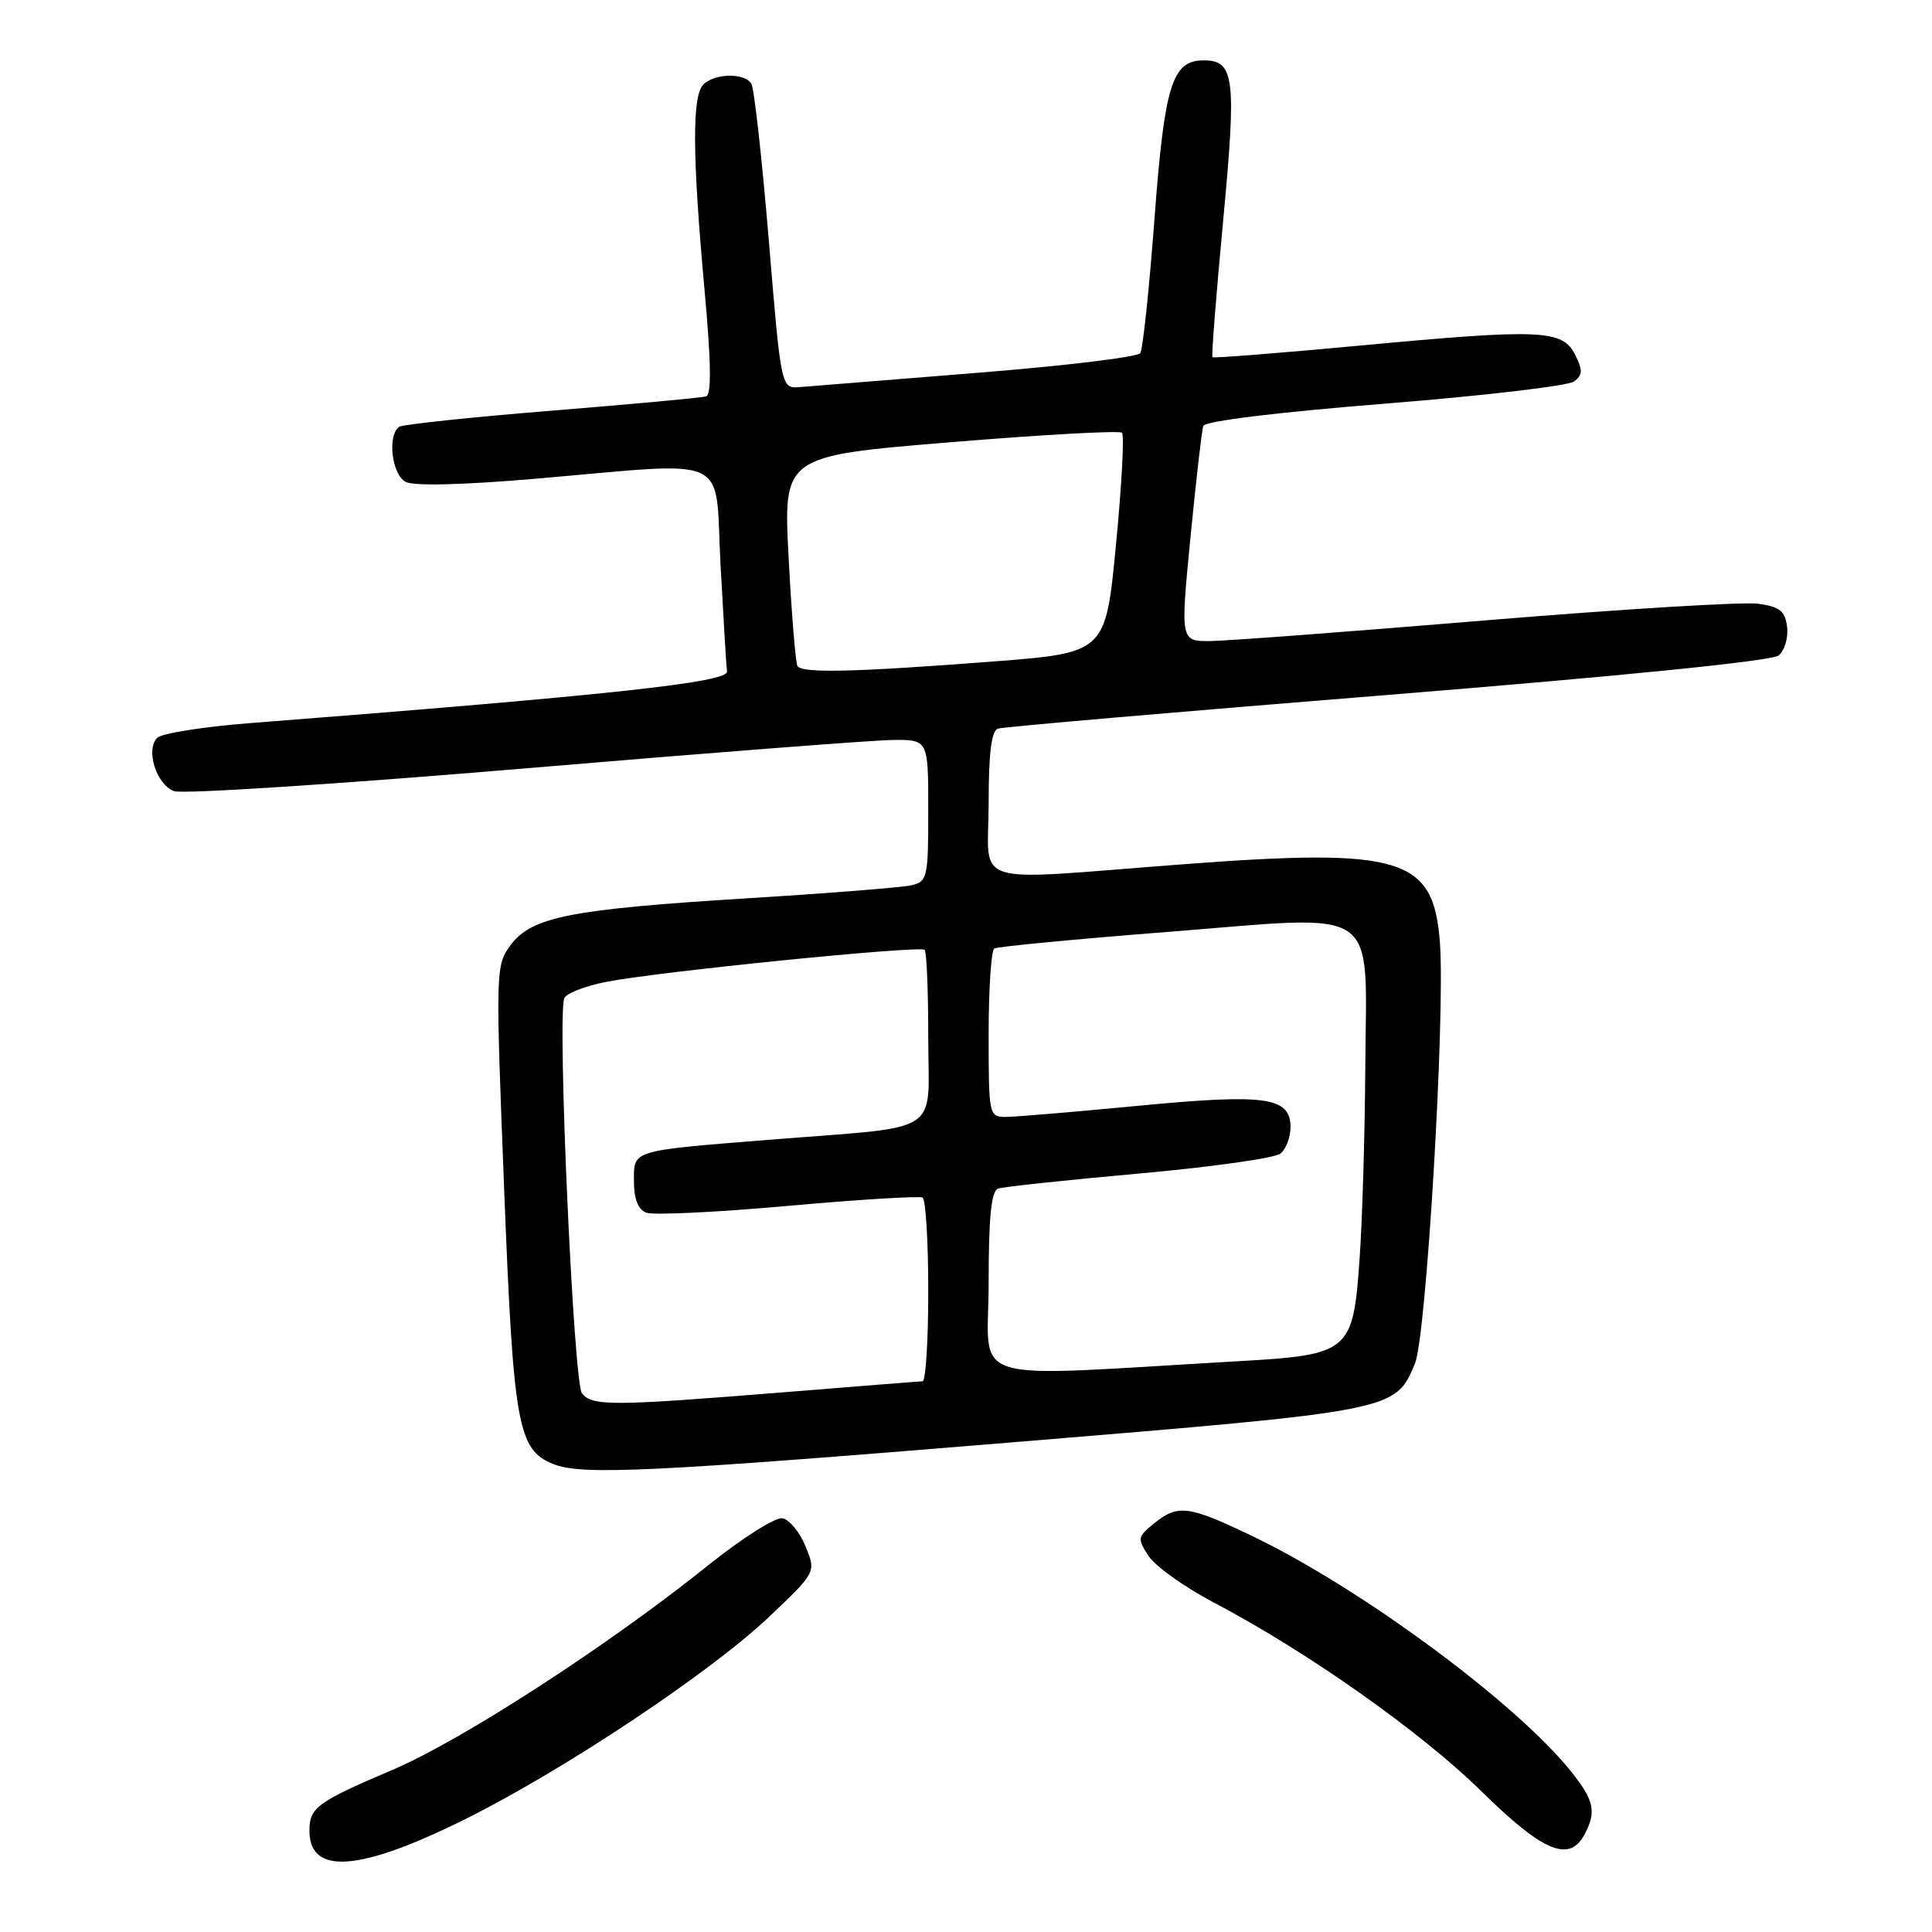 <?xml version="1.0" encoding="UTF-8" standalone="no"?>
<!DOCTYPE svg PUBLIC "-//W3C//DTD SVG 1.1//EN" "http://www.w3.org/Graphics/SVG/1.1/DTD/svg11.dtd" >
<svg xmlns="http://www.w3.org/2000/svg" xmlns:xlink="http://www.w3.org/1999/xlink" version="1.1" viewBox="0 0 256 256">
 <g >
 <path fill="currentColor"
d=" M 61.50 241.12 C 74.62 234.62 94.17 221.60 101.94 214.21 C 108.14 208.32 108.14 208.32 106.74 204.91 C 105.98 203.03 104.60 201.35 103.68 201.18 C 102.76 201.00 98.29 203.84 93.75 207.48 C 80.65 218.00 61.24 230.58 52.04 234.50 C 42.02 238.77 41.00 239.51 41.00 242.57 C 41.00 248.48 47.58 248.02 61.50 241.12 Z  M 209.96 243.07 C 211.55 240.10 211.24 238.57 208.25 234.82 C 200.98 225.69 180.33 210.43 165.86 203.50 C 157.47 199.48 156.08 199.30 152.91 201.87 C 150.72 203.64 150.68 203.87 152.21 206.20 C 153.10 207.55 156.98 210.32 160.85 212.35 C 173.21 218.85 188.27 229.47 196.29 237.35 C 204.48 245.40 207.94 246.85 209.96 243.07 Z  M 134.23 191.11 C 185.04 186.92 184.87 186.95 187.49 180.67 C 188.99 177.09 191.51 134.71 190.80 124.97 C 189.98 113.59 185.82 112.32 156.63 114.53 C 127.90 116.71 131.00 117.69 131.00 106.47 C 131.00 99.72 131.37 96.82 132.25 96.54 C 132.94 96.32 156.17 94.31 183.88 92.08 C 215.26 89.55 234.80 87.58 235.68 86.85 C 236.46 86.20 236.97 84.51 236.80 83.09 C 236.55 80.97 235.86 80.41 233.00 80.00 C 231.07 79.72 214.88 80.71 197.00 82.19 C 179.12 83.68 162.68 84.91 160.45 84.94 C 156.40 85.00 156.40 85.00 157.74 71.25 C 158.48 63.69 159.24 57.02 159.44 56.44 C 159.65 55.80 169.31 54.62 183.47 53.49 C 196.50 52.45 207.79 51.13 208.56 50.55 C 209.72 49.69 209.74 49.06 208.71 47.00 C 207.04 43.67 204.17 43.55 180.21 45.79 C 169.61 46.78 160.81 47.48 160.66 47.33 C 160.51 47.18 161.15 39.06 162.07 29.28 C 163.86 10.28 163.59 8.00 159.49 8.00 C 155.30 8.00 154.30 11.23 152.96 29.18 C 152.27 38.35 151.43 46.28 151.10 46.79 C 150.77 47.31 141.05 48.48 129.50 49.40 C 117.95 50.32 107.38 51.17 106.00 51.29 C 103.50 51.50 103.50 51.50 101.87 31.84 C 100.97 21.03 99.93 11.69 99.56 11.09 C 98.66 9.63 94.70 9.70 93.20 11.20 C 91.69 12.71 91.73 20.57 93.35 38.36 C 94.23 48.01 94.29 52.31 93.56 52.53 C 92.98 52.70 83.80 53.55 73.18 54.41 C 62.55 55.27 53.44 56.23 52.93 56.54 C 51.29 57.56 51.89 62.87 53.75 63.85 C 54.84 64.42 61.35 64.26 71.00 63.43 C 97.32 61.17 94.69 59.95 95.47 74.75 C 95.85 81.76 96.23 88.16 96.33 88.97 C 96.50 90.42 80.92 92.10 33.21 95.81 C 27.00 96.29 21.43 97.17 20.83 97.77 C 19.26 99.34 20.72 103.96 23.06 104.83 C 24.17 105.24 44.97 103.89 69.29 101.84 C 93.60 99.78 115.64 98.08 118.25 98.05 C 123.00 98.00 123.00 98.00 123.00 107.39 C 123.00 116.31 122.89 116.81 120.75 117.31 C 119.51 117.59 109.72 118.37 99.00 119.03 C 75.57 120.48 70.44 121.49 67.66 125.23 C 65.67 127.92 65.66 128.47 66.80 157.49 C 68.03 188.93 68.60 192.09 73.30 193.99 C 77.06 195.50 86.04 195.08 134.23 191.11 Z  M 77.11 184.63 C 76.01 183.30 73.83 134.96 74.76 132.30 C 74.99 131.64 77.50 130.65 80.34 130.10 C 87.27 128.74 121.92 125.26 122.52 125.86 C 122.79 126.12 123.00 131.39 123.00 137.58 C 123.00 150.61 125.27 149.16 102.00 151.02 C 83.46 152.51 84.00 152.34 84.00 156.55 C 84.00 158.88 84.55 160.27 85.64 160.69 C 86.54 161.04 94.97 160.63 104.39 159.79 C 113.80 158.94 121.84 158.45 122.25 158.69 C 122.66 158.92 123.00 164.49 123.00 171.06 C 123.00 177.63 122.66 183.01 122.25 183.03 C 121.84 183.04 113.40 183.71 103.50 184.51 C 81.04 186.32 78.52 186.33 77.11 184.63 Z  M 131.00 170.10 C 131.00 161.27 131.34 157.82 132.25 157.50 C 132.94 157.25 141.34 156.36 150.93 155.50 C 160.52 154.64 168.96 153.45 169.68 152.85 C 170.41 152.25 171.00 150.67 171.00 149.35 C 171.00 145.35 167.71 144.90 150.76 146.53 C 142.37 147.33 134.49 148.00 133.25 148.00 C 131.05 148.00 131.00 147.74 131.00 137.06 C 131.00 131.04 131.34 125.92 131.75 125.68 C 132.16 125.43 142.52 124.44 154.77 123.48 C 183.36 121.23 181.03 119.63 180.91 141.40 C 180.85 150.26 180.52 161.70 180.15 166.84 C 179.29 179.16 178.86 179.52 164.05 180.37 C 127.10 182.48 131.00 183.69 131.00 170.10 Z  M 105.67 88.25 C 105.42 87.84 104.89 81.41 104.50 73.96 C 103.78 60.42 103.78 60.42 125.94 58.60 C 138.13 57.59 148.36 57.03 148.67 57.34 C 148.99 57.66 148.63 64.35 147.87 72.21 C 146.50 86.50 146.50 86.50 131.50 87.66 C 113.11 89.07 106.26 89.23 105.67 88.25 Z "/>
</g>
</svg>